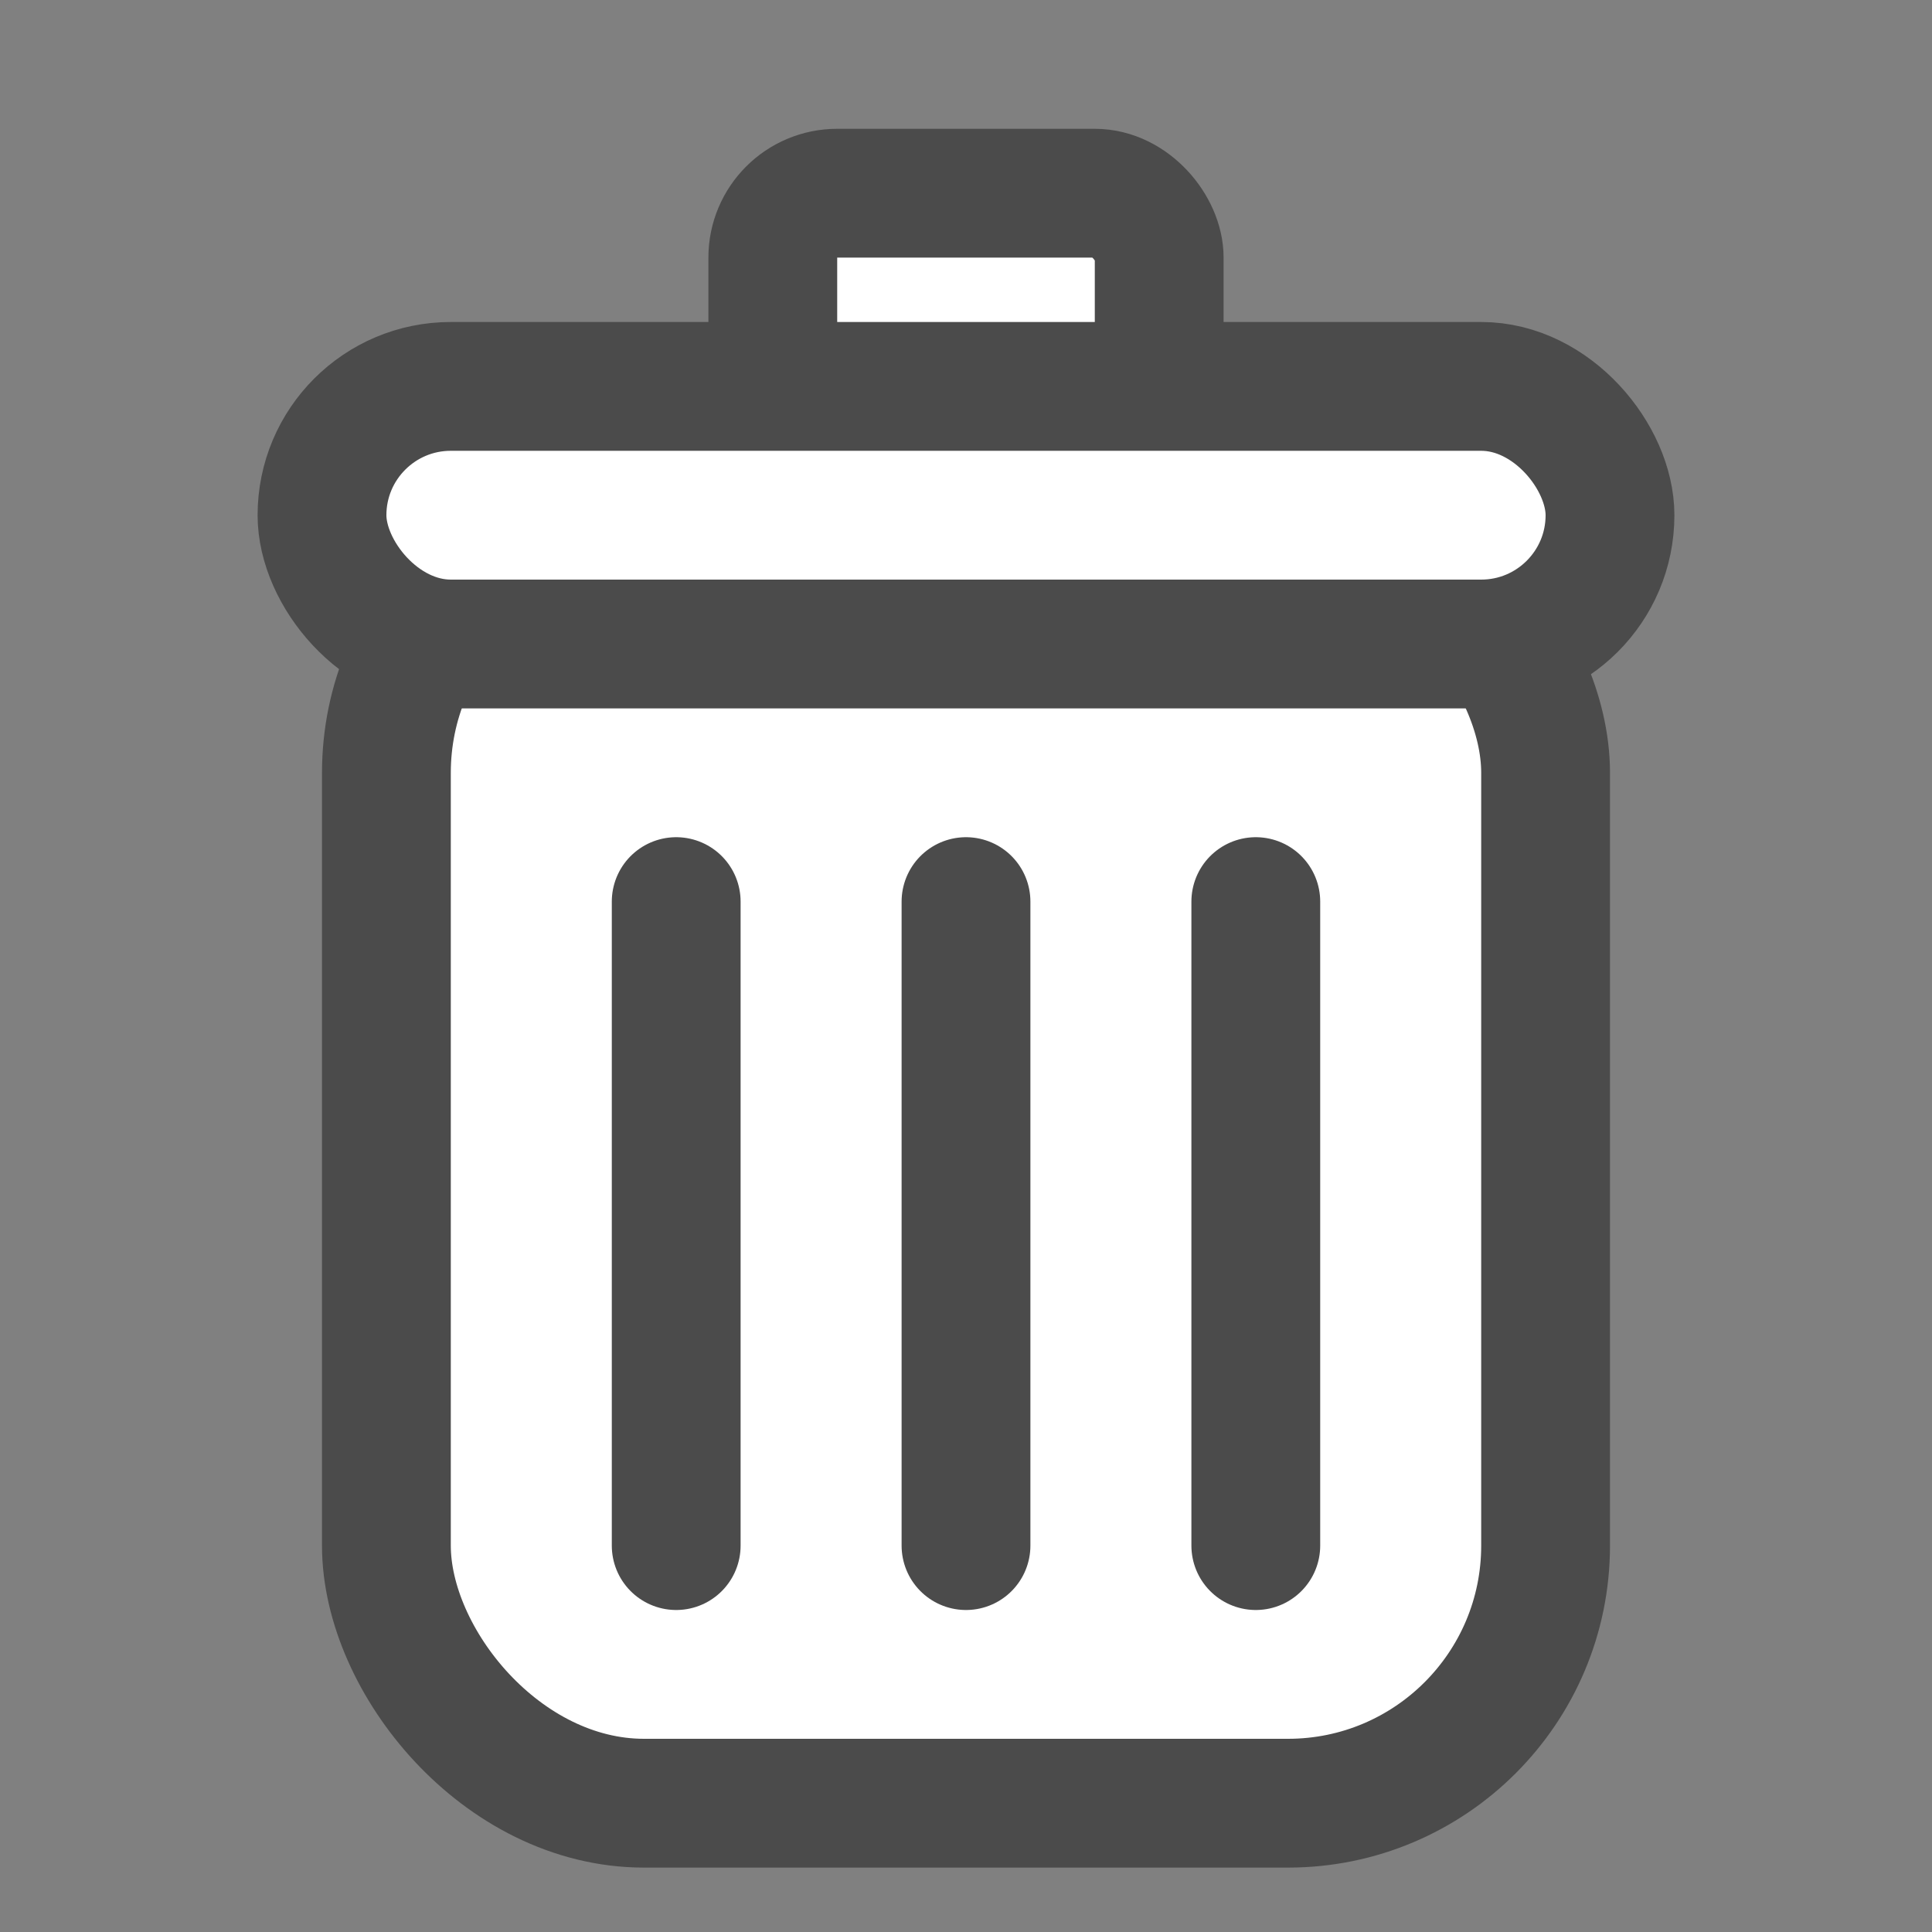 <svg xmlns="http://www.w3.org/2000/svg" width="30" height="30" fill="none"><rect width="100%" height="100%" fill="#808080" stroke="none"/><rect width="18" height="20" x="6" y="8" fill="#fff" stroke="#4B4B4B" stroke-width="2" rx="4"/><path stroke="#4B4B4B" stroke-linecap="round" stroke-width="2" d="M10.5 14v10M15 14v10m4.5-10v10"/><rect width="6" height="4" x="12" y="3" fill="#fff" stroke="#4B4B4B" stroke-width="2" rx="1"/><rect width="20" height="4" x="5" y="6" fill="#fff" stroke="#4B4B4B" stroke-width="2" rx="2"/></svg>